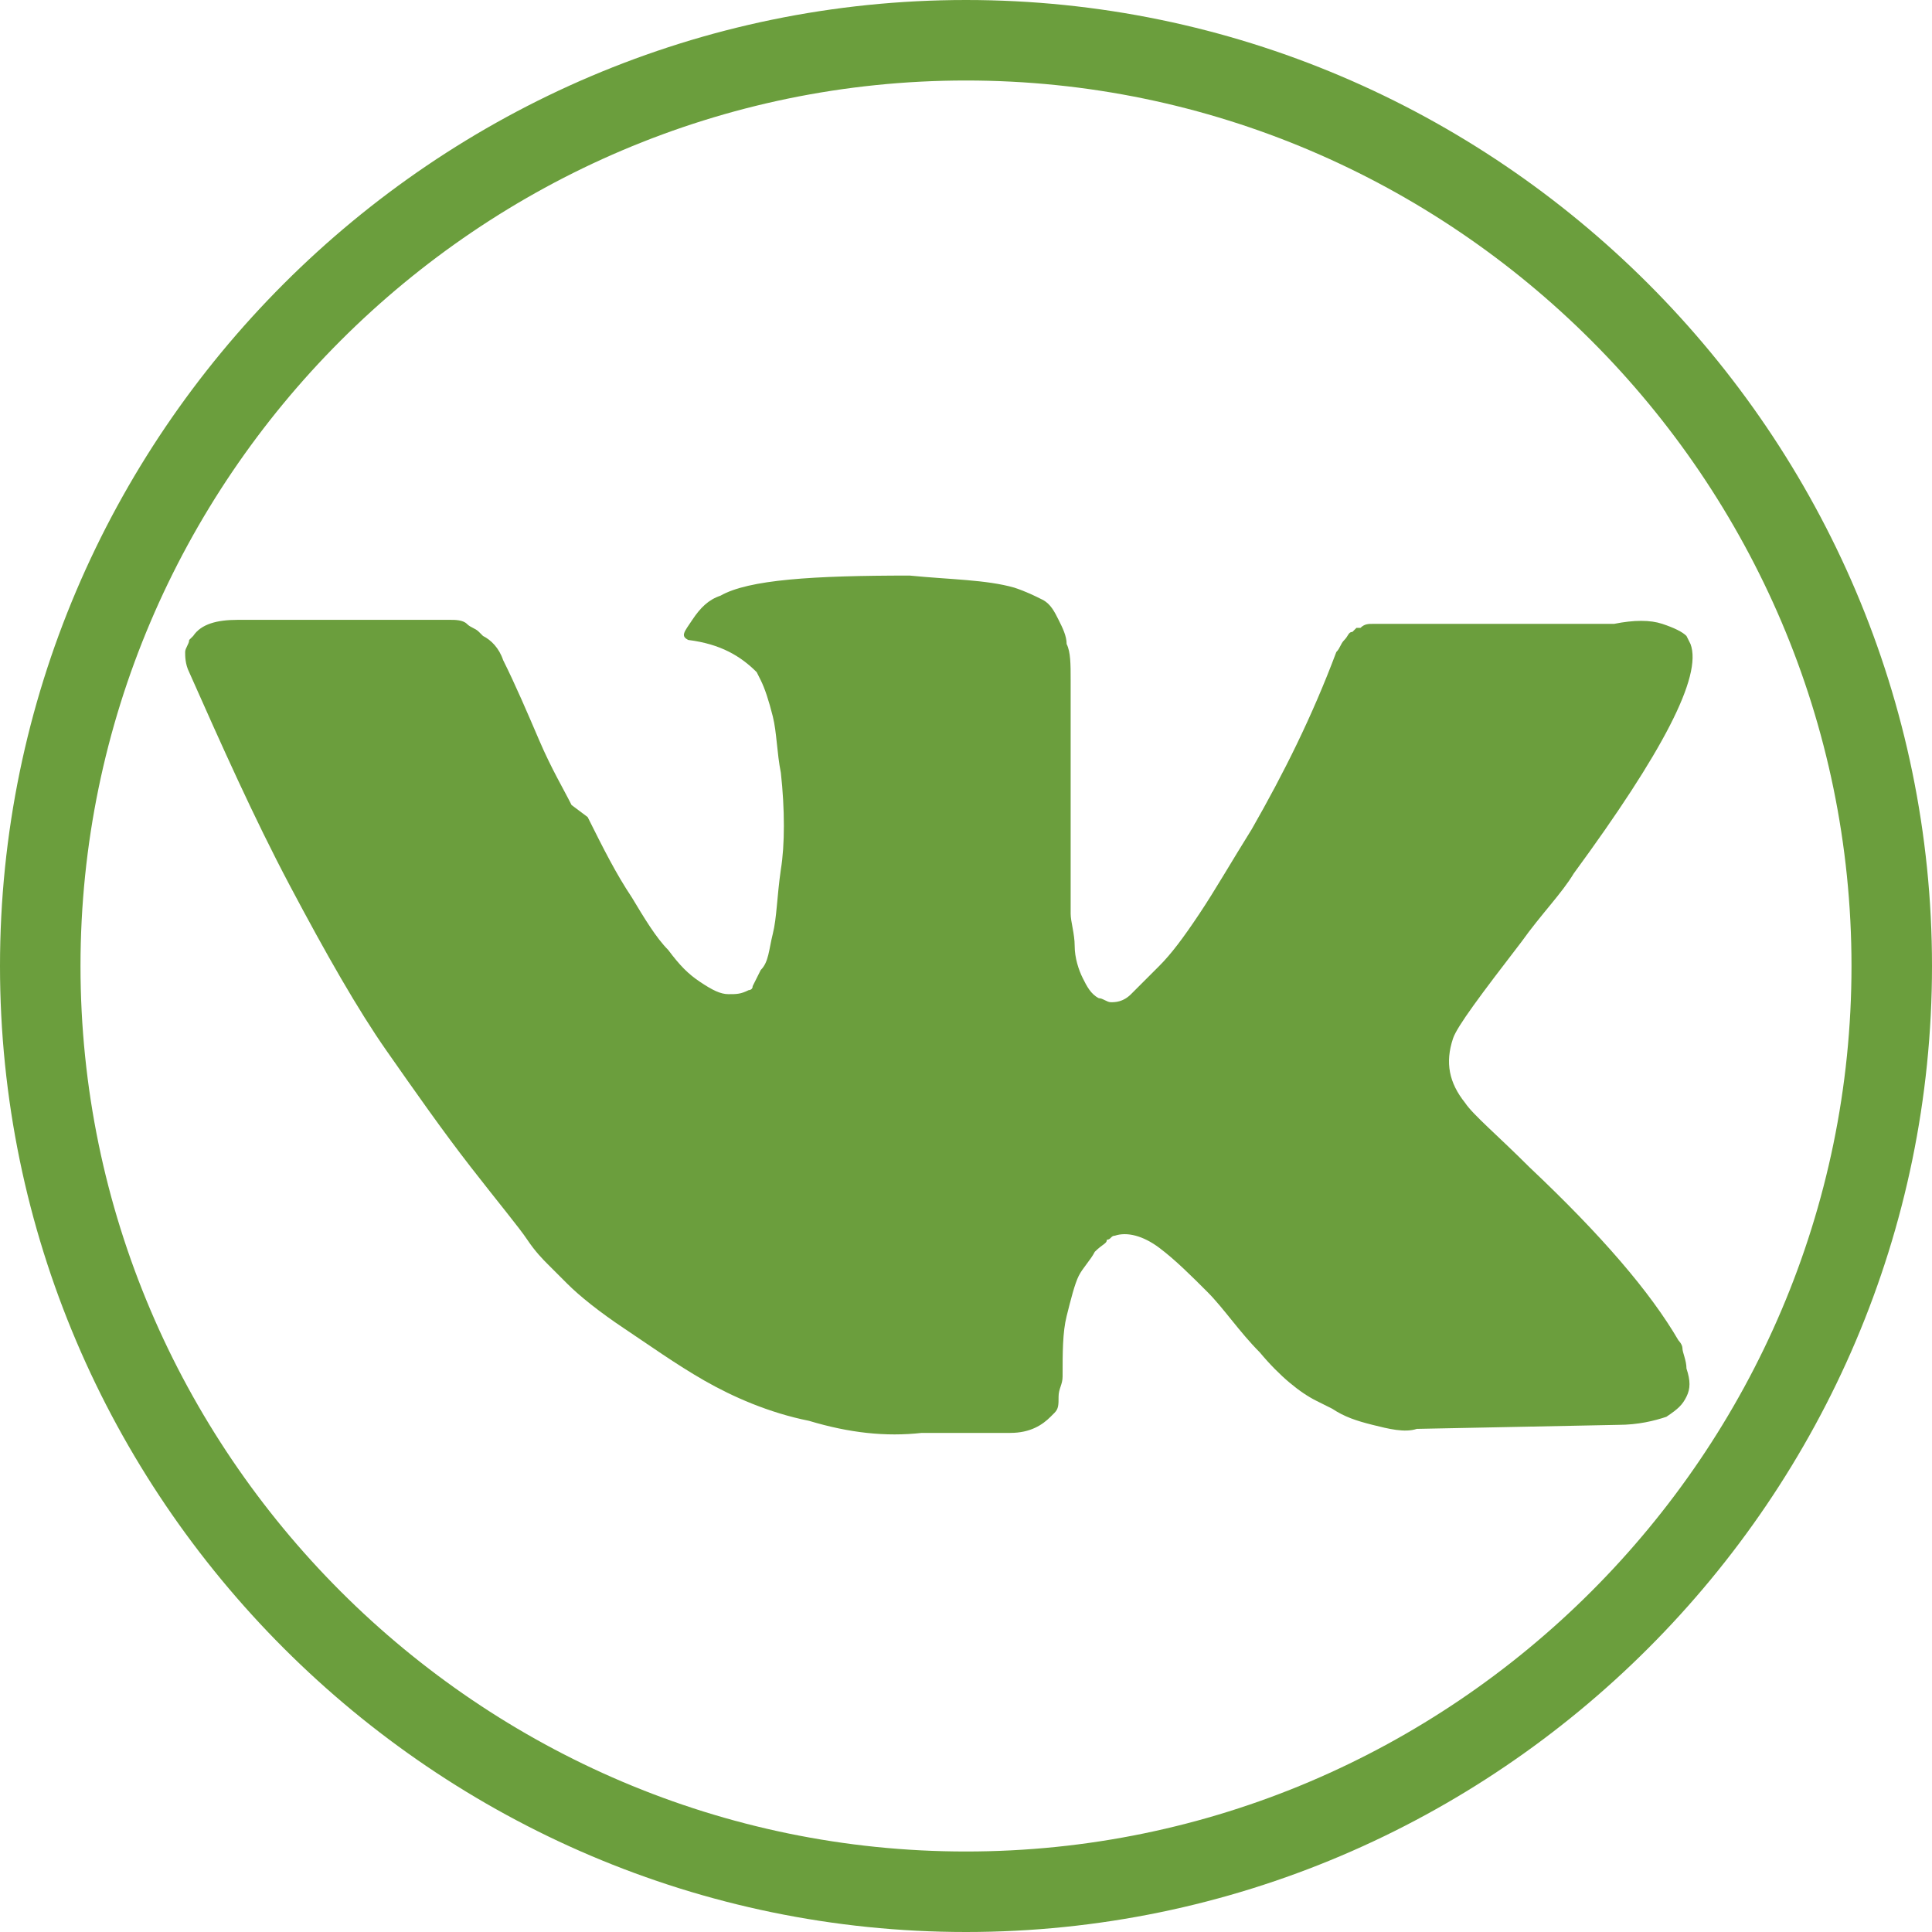 <?xml version="1.0" encoding="utf-8"?>
<!-- Generator: Adobe Illustrator 19.0.1, SVG Export Plug-In . SVG Version: 6.00 Build 0)  -->
<svg version="1.1" id="Layer_1" xmlns="http://www.w3.org/2000/svg" xmlns:xlink="http://www.w3.org/1999/xlink" x="0px" y="0px"
	 viewBox="0 0 48 48" style="enable-background:new 0 0 48 48;" xml:space="preserve">
	 
<style type="text/css">
	.st0{fill:#6b9e3d;}
</style>

<g>
	<g>
		<g>
			<g>
				<path class="st0" d="M37.8,23.4c0.5-0.7,1-1.2,1.3-1.7c2.2-3,3.2-4.9,2.9-5.7l-0.1-0.2c-0.1-0.1-0.3-0.2-0.6-0.3c-0.3-0.1-0.7-0.1-1.2,0
					l-5.6,0c-0.1,0-0.3,0-0.4,0c-0.1,0-0.2,0-0.3,0.1c0,0-0.1,0-0.1,0l-0.1,0.1c-0.1,0-0.1,0.1-0.2,0.2c-0.1,0.1-0.1,0.2-0.2,0.3
					c-0.6,1.6-1.3,3-2.1,4.4c-0.5,0.8-0.9,1.5-1.3,2.1c-0.4,0.6-0.7,1-1,1.3c-0.3,0.3-0.5,0.5-0.7,0.7c-0.2,0.2-0.4,0.2-0.5,0.2
					c-0.1,0-0.2-0.1-0.3-0.1c-0.2-0.1-0.3-0.3-0.4-0.5c-0.1-0.2-0.2-0.5-0.2-0.8c0-0.3-0.1-0.6-0.1-0.8c0-0.2,0-0.5,0-0.9
					c0-0.4,0-0.7,0-0.8c0-0.5,0-1,0-1.6c0-0.6,0-1,0-1.4c0-0.3,0-0.7,0-1.1c0-0.4,0-0.7-0.1-0.9c0-0.2-0.1-0.4-0.2-0.6
					c-0.1-0.2-0.2-0.4-0.4-0.5c-0.2-0.1-0.4-0.2-0.7-0.3c-0.7-0.2-1.6-0.2-2.6-0.3c-2.4,0-4,0.1-4.7,0.5c-0.3,0.1-0.5,0.3-0.7,0.6
					c-0.2,0.3-0.3,0.4-0.1,0.5c0.8,0.1,1.3,0.4,1.7,0.8l0.1,0.2c0.1,0.2,0.2,0.5,0.3,0.9c0.1,0.4,0.1,0.9,0.2,1.4
					c0.1,0.9,0.1,1.8,0,2.4c-0.1,0.7-0.1,1.2-0.2,1.6c-0.1,0.4-0.1,0.7-0.3,0.9c-0.1,0.2-0.2,0.4-0.2,0.4c0,0.1-0.1,0.1-0.1,0.1
					c-0.2,0.1-0.3,0.1-0.5,0.1c-0.2,0-0.4-0.1-0.7-0.3c-0.3-0.2-0.5-0.4-0.8-0.8c-0.3-0.3-0.6-0.8-0.9-1.3c-0.4-0.6-0.7-1.2-1.1-2
					L14.2,20c-0.2-0.4-0.5-0.9-0.8-1.6c-0.3-0.7-0.6-1.4-0.9-2c-0.1-0.3-0.3-0.5-0.5-0.6l-0.1-0.1c-0.1-0.1-0.2-0.1-0.3-0.2
					c-0.1-0.1-0.3-0.1-0.4-0.1l-5.3,0c-0.5,0-0.9,0.1-1.1,0.4l-0.1,0.1c0,0.1-0.1,0.2-0.1,0.3c0,0.1,0,0.3,0.1,0.5
					c0.8,1.8,1.6,3.6,2.5,5.3c0.9,1.7,1.7,3.1,2.4,4.1c0.7,1,1.4,2,2.1,2.9s1.2,1.5,1.4,1.8c0.2,0.3,0.4,0.5,0.5,0.6l0.5,0.5
					c0.3,0.3,0.8,0.7,1.4,1.1c0.6,0.4,1.3,0.9,2,1.3c0.7,0.4,1.6,0.8,2.6,1c1,0.3,1.9,0.4,2.8,0.3h2.2c0.5,0,0.8-0.2,1-0.4l0.1-0.1
					c0.1-0.1,0.1-0.2,0.1-0.4c0-0.2,0.1-0.3,0.1-0.5c0-0.6,0-1.1,0.1-1.5c0.1-0.4,0.2-0.8,0.3-1c0.1-0.2,0.3-0.4,0.4-0.6
					c0.2-0.2,0.3-0.2,0.3-0.3c0.1,0,0.1-0.1,0.2-0.1c0.3-0.1,0.7,0,1.1,0.3c0.4,0.3,0.8,0.7,1.2,1.1c0.4,0.4,0.8,1,1.3,1.5
					c0.5,0.6,1,1,1.4,1.2l0.4,0.2c0.3,0.2,0.6,0.3,1,0.4c0.4,0.1,0.8,0.2,1.1,0.1l5-0.1c0.5,0,0.9-0.1,1.2-0.2
					c0.3-0.2,0.4-0.3,0.5-0.5c0.1-0.2,0.1-0.4,0-0.7c0-0.2-0.1-0.4-0.1-0.5c0-0.1-0.1-0.2-0.1-0.2c-0.7-1.2-1.9-2.6-3.7-4.3l0,0l0,0
					l0,0h0c-0.8-0.8-1.4-1.3-1.6-1.6c-0.4-0.5-0.5-1-0.3-1.6C36.2,25.5,36.8,24.7,37.8,23.4z"/>
			</g>
		</g>
	</g>
	<g>
		<path class="st0" d="M24,48C10.8,48,0,37.2,0,24S10.8,0,24,0s24,10.8,24,24S37.2,48,24,48z M24,2C11.9,2,2,11.9,2,24s9.9,22,22,22
			s22-9.9,22-22S36.1,2,24,2z"/>
	</g>
</g>
</svg>
